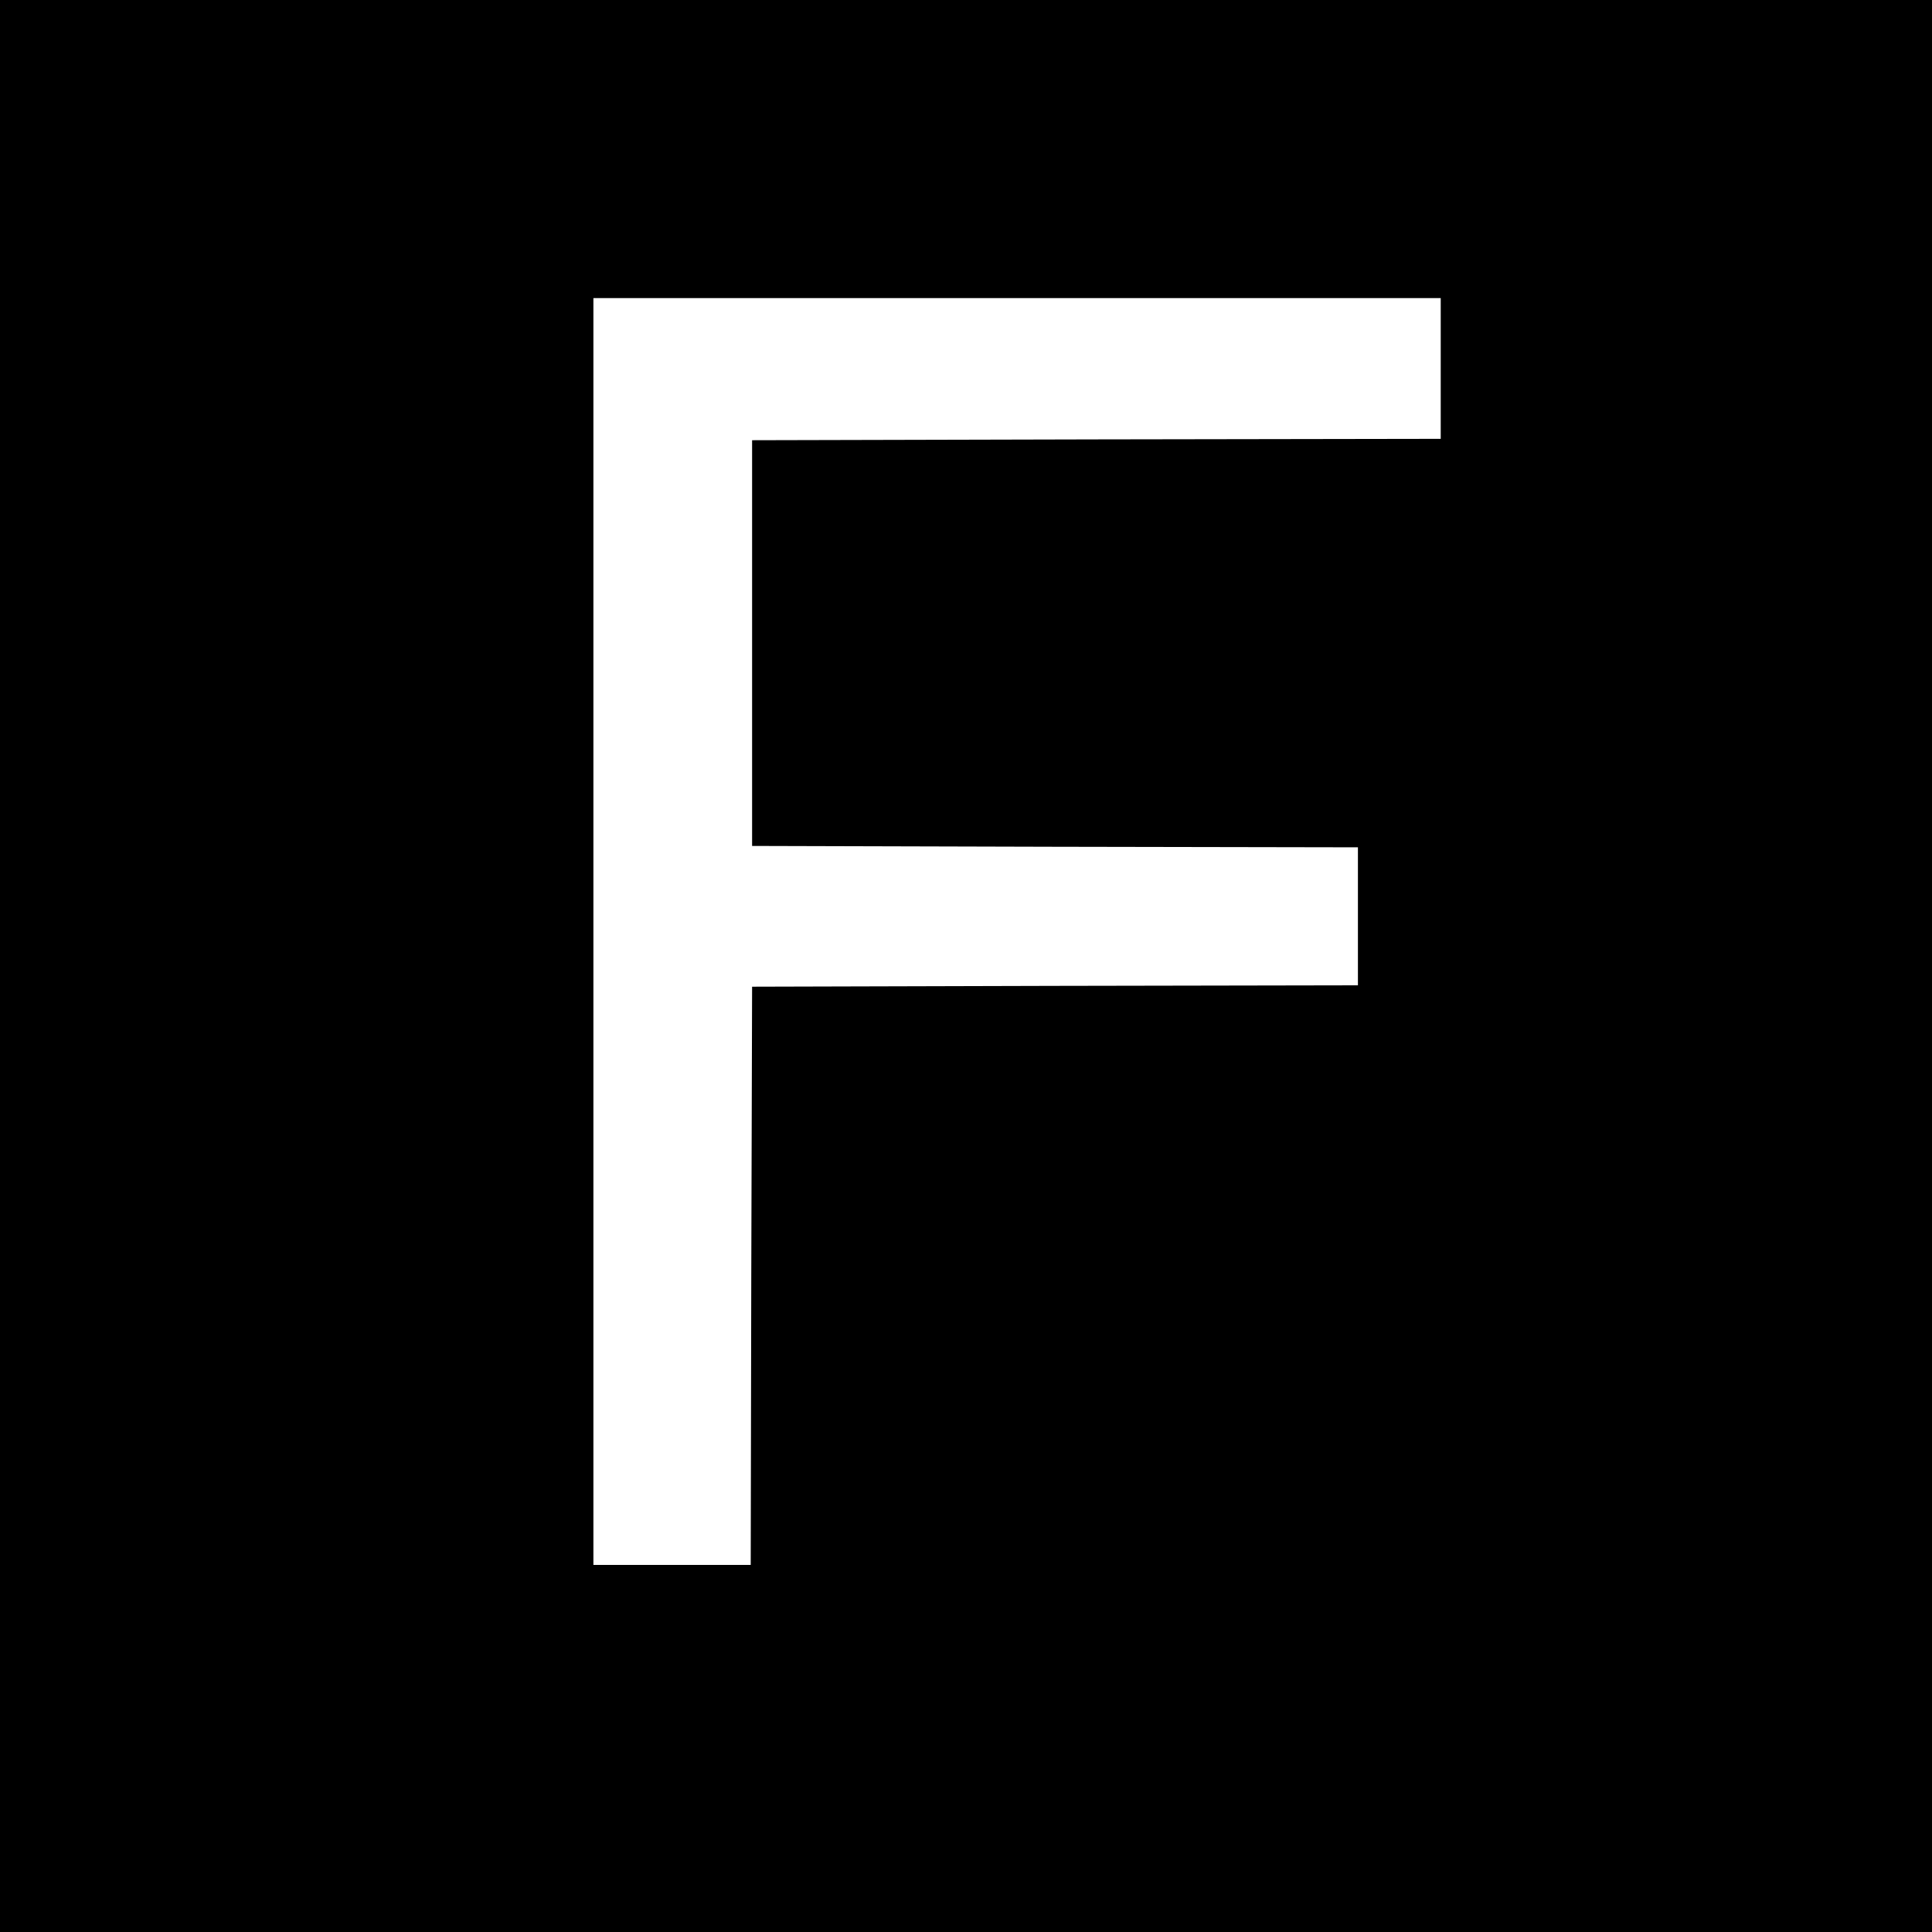 <?xml version="1.0" standalone="no"?>
<!DOCTYPE svg PUBLIC "-//W3C//DTD SVG 20010904//EN"
 "http://www.w3.org/TR/2001/REC-SVG-20010904/DTD/svg10.dtd">
<svg version="1.0" xmlns="http://www.w3.org/2000/svg"
 width="700pt" height="700pt" viewBox="0 0 700 700"
 preserveAspectRatio="xMidYMid meet">
<g transform="translate(0,700) scale(0.1,-0.1)"
fill="#000000" stroke="none">
<path d="M0 3500 l0 -3500 3500 0 3500 0 0 3500 0 3500 -3500 0 -3500 0 0
-3500z m5220 2165 l0 -255 -1247 -2 -1248 -3 0 -735 0 -735 1098 -3 1097 -2 0
-250 0 -250 -1097 -2 -1098 -3 -3 -1047 -2 -1048 -285 0 -285 0 0 2295 0 2295
1535 0 1535 0 0 -255z"/>
</g>
</svg>

